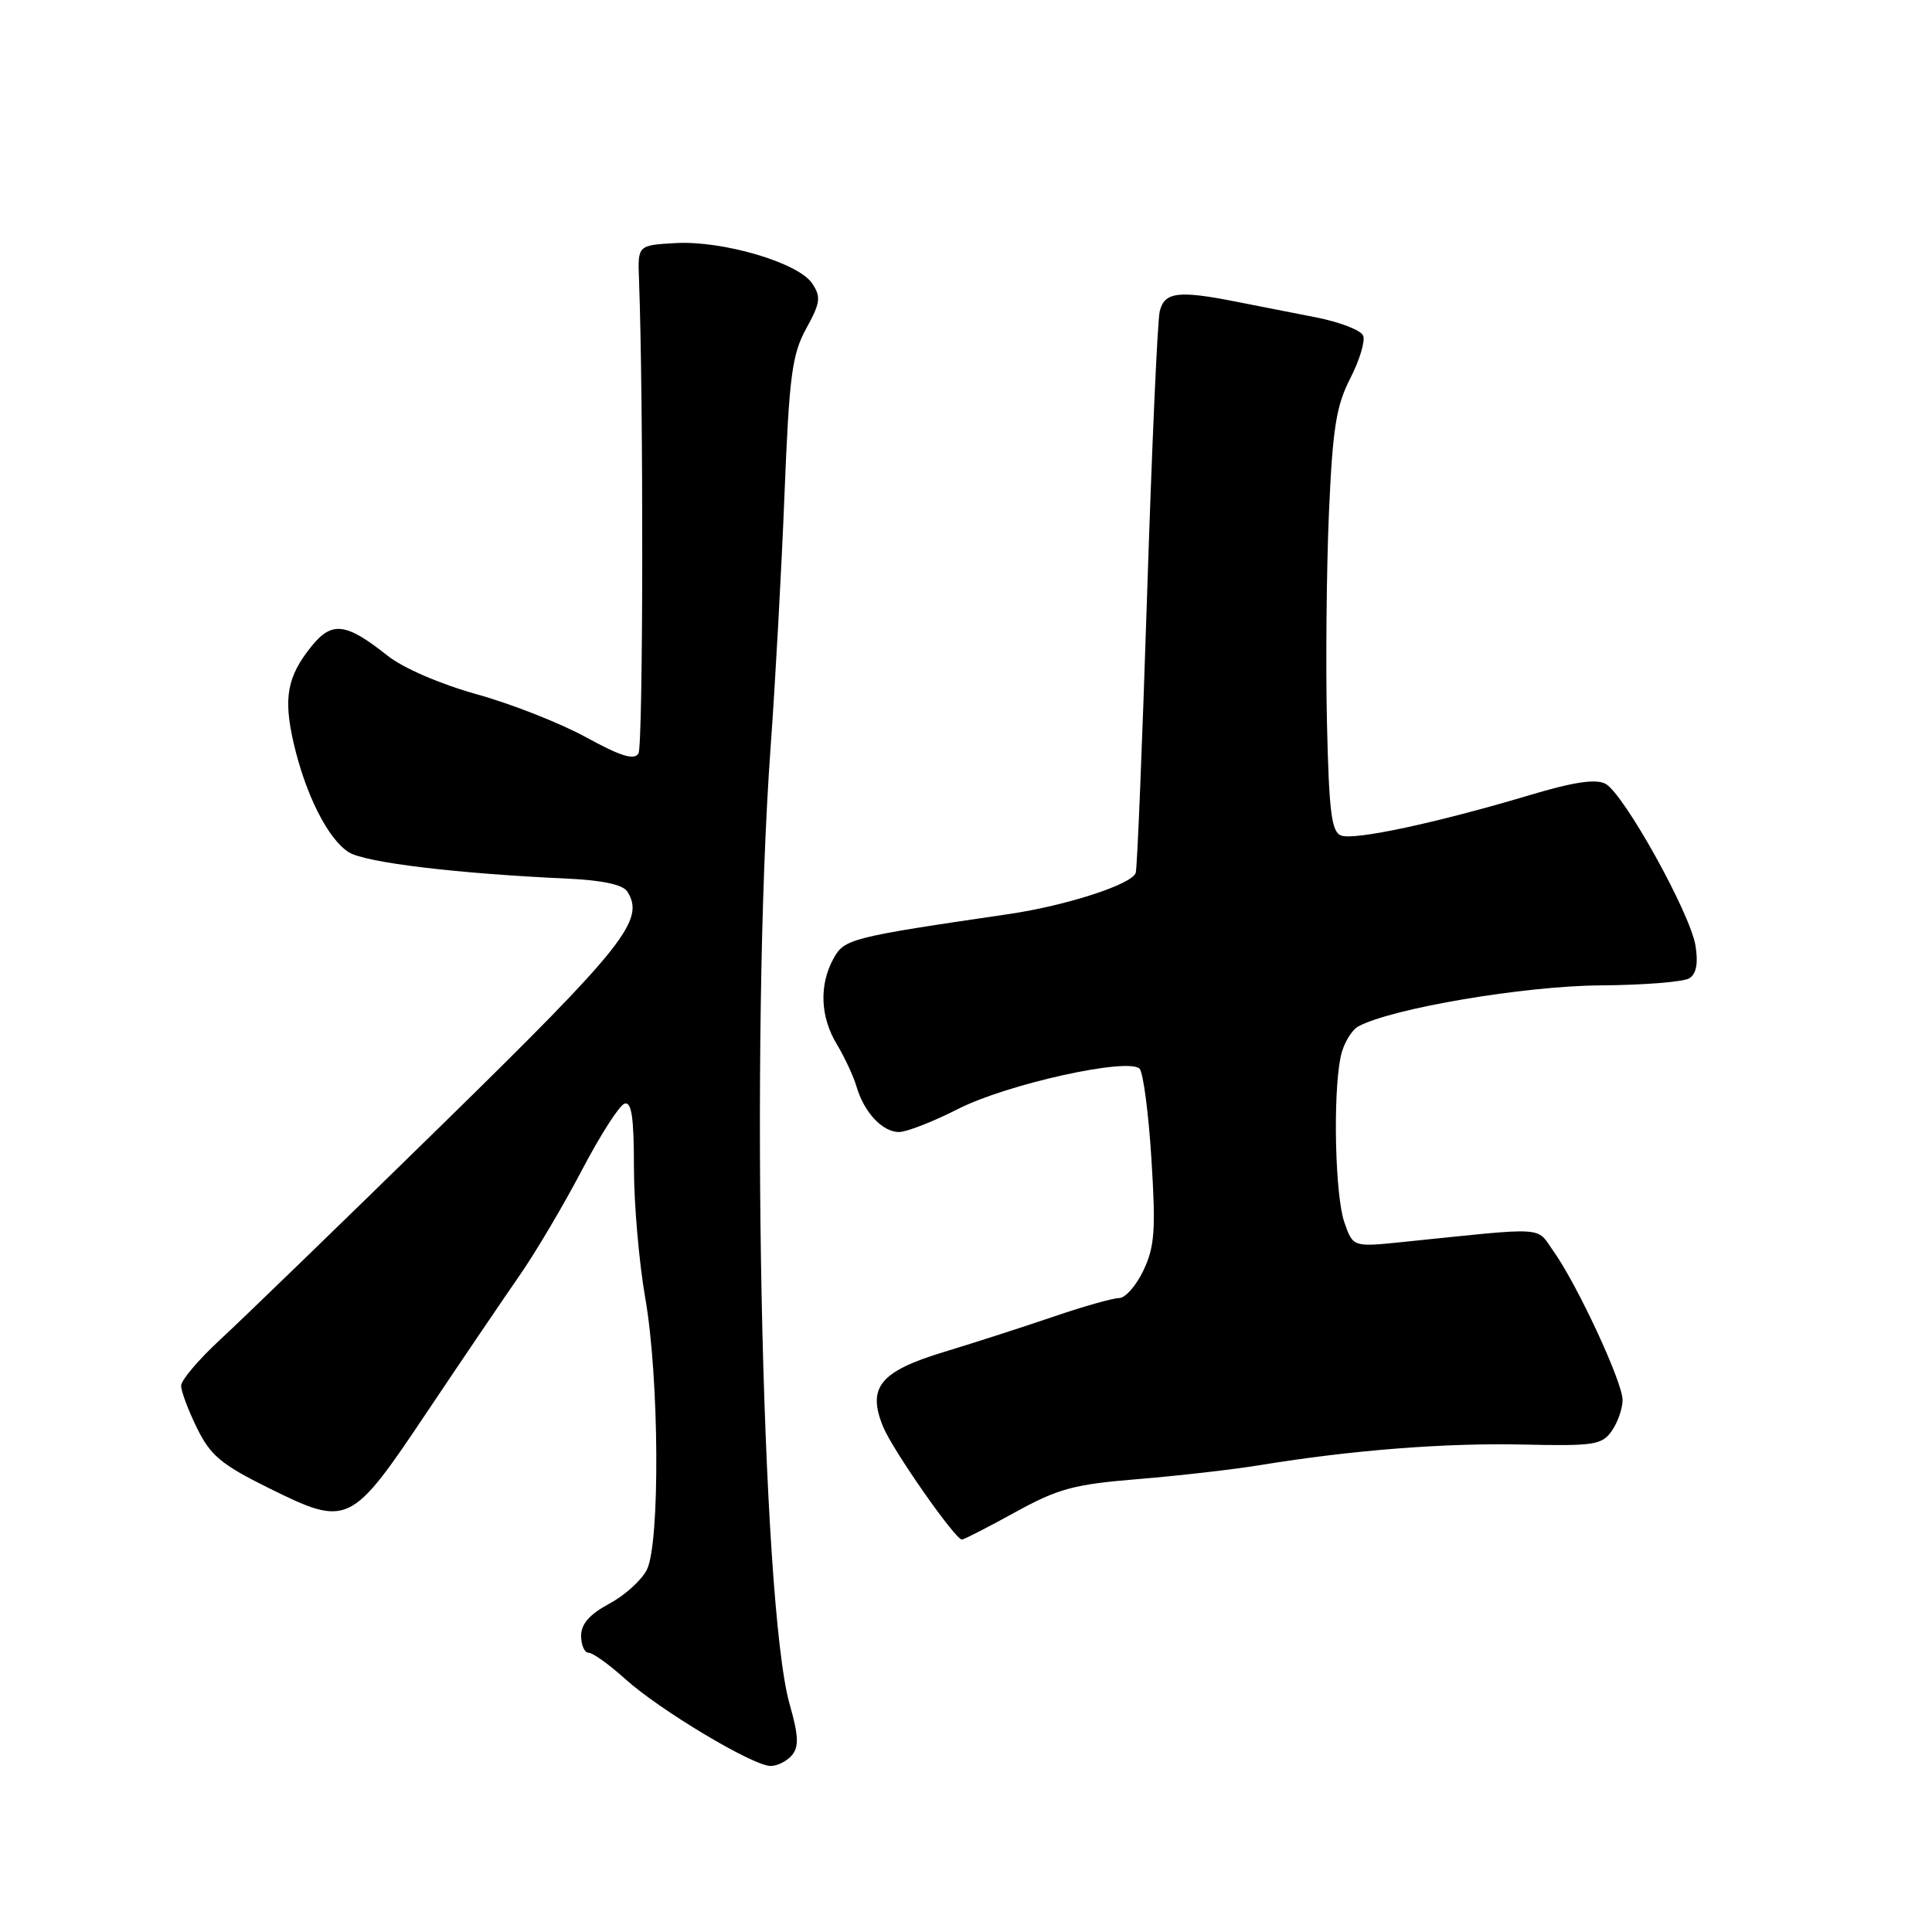 <?xml version="1.0" encoding="UTF-8" standalone="no"?>
<!DOCTYPE svg PUBLIC "-//W3C//DTD SVG 1.1//EN" "http://www.w3.org/Graphics/SVG/1.1/DTD/svg11.dtd" >
<svg xmlns="http://www.w3.org/2000/svg" xmlns:xlink="http://www.w3.org/1999/xlink" version="1.1" viewBox="0 0 256 256">
 <g >
 <path fill="currentColor"
d=" M 104.95 232.56 C 105.88 231.44 105.81 229.95 104.63 225.81 C 100.85 212.52 99.35 137.15 102.11 99.00 C 102.73 90.47 103.56 75.40 103.95 65.50 C 104.58 49.76 104.94 47.00 106.82 43.55 C 108.71 40.12 108.81 39.34 107.62 37.56 C 105.80 34.81 95.76 31.85 89.50 32.21 C 84.50 32.50 84.50 32.50 84.67 37.00 C 85.28 53.27 85.23 98.82 84.60 99.84 C 84.03 100.76 82.25 100.21 77.67 97.70 C 74.27 95.83 67.76 93.27 63.19 92.00 C 58.32 90.64 53.43 88.53 51.35 86.88 C 45.85 82.51 43.99 82.28 41.29 85.62 C 38.06 89.61 37.53 92.44 38.89 98.38 C 40.48 105.29 43.46 111.19 46.22 112.93 C 48.40 114.30 60.64 115.77 75.36 116.43 C 79.81 116.64 82.54 117.23 83.11 118.12 C 85.53 121.88 82.81 125.31 58.63 148.98 C 45.36 161.97 32.14 174.77 29.25 177.44 C 26.36 180.10 24.00 182.88 24.00 183.61 C 24.00 184.35 24.94 186.87 26.10 189.22 C 27.87 192.84 29.32 194.06 35.52 197.13 C 46.13 202.38 46.45 202.23 56.57 187.12 C 61.22 180.18 66.75 172.03 68.85 169.00 C 70.96 165.97 74.66 159.71 77.09 155.08 C 79.52 150.44 82.06 146.47 82.75 146.24 C 83.69 145.94 84.00 148.05 84.00 154.67 C 84.00 159.53 84.68 167.32 85.50 172.00 C 87.35 182.52 87.48 204.48 85.71 208.00 C 85.02 209.38 82.78 211.40 80.73 212.50 C 78.13 213.90 77.00 215.18 77.00 216.75 C 77.00 217.99 77.45 219.00 78.00 219.00 C 78.55 219.00 80.72 220.56 82.84 222.47 C 87.40 226.59 99.78 234.00 102.11 234.00 C 103.02 234.00 104.29 233.35 104.95 232.56 Z  M 134.50 200.39 C 140.22 197.24 142.31 196.68 150.78 195.99 C 156.13 195.55 163.43 194.72 167.00 194.13 C 179.11 192.15 191.46 191.18 201.82 191.41 C 211.22 191.62 212.27 191.46 213.57 189.60 C 214.36 188.47 215.00 186.63 215.00 185.50 C 215.00 183.14 208.99 170.20 205.83 165.77 C 203.49 162.47 205.26 162.58 185.89 164.57 C 179.28 165.25 179.28 165.25 178.14 161.98 C 176.91 158.45 176.60 145.23 177.63 140.09 C 177.98 138.35 179.05 136.51 180.01 135.99 C 184.48 133.60 201.98 130.64 212.00 130.57 C 217.78 130.53 223.11 130.11 223.86 129.62 C 224.78 129.03 225.04 127.62 224.66 125.30 C 223.96 120.98 215.16 105.16 212.74 103.86 C 211.46 103.18 208.57 103.60 202.72 105.35 C 190.41 109.03 179.44 111.38 177.70 110.71 C 176.43 110.23 176.10 107.59 175.83 95.81 C 175.65 87.94 175.77 75.42 176.09 68.00 C 176.58 56.75 177.05 53.78 178.91 50.15 C 180.14 47.76 180.91 45.21 180.63 44.49 C 180.36 43.76 177.51 42.66 174.31 42.04 C 171.12 41.41 166.33 40.47 163.67 39.95 C 156.12 38.46 154.29 38.70 153.67 41.25 C 153.37 42.49 152.62 59.48 151.99 79.00 C 151.36 98.53 150.69 115.02 150.49 115.65 C 150.03 117.17 141.34 119.99 133.67 121.12 C 112.71 124.19 111.89 124.40 110.45 127.00 C 108.52 130.51 108.68 134.73 110.89 138.38 C 111.92 140.10 113.10 142.62 113.50 144.00 C 114.50 147.40 116.93 150.00 119.13 150.00 C 120.12 150.00 123.66 148.62 126.98 146.93 C 133.45 143.64 149.50 140.09 151.00 141.61 C 151.48 142.10 152.19 147.48 152.57 153.57 C 153.16 163.00 153.00 165.19 151.52 168.32 C 150.56 170.35 149.11 172.00 148.29 172.00 C 147.48 172.00 143.59 173.10 139.66 174.44 C 135.72 175.79 129.19 177.89 125.15 179.12 C 116.59 181.71 114.86 183.83 117.03 189.08 C 118.34 192.23 126.57 204.00 127.46 204.00 C 127.72 204.00 130.89 202.38 134.50 200.39 Z "/>
</g>
</svg>
